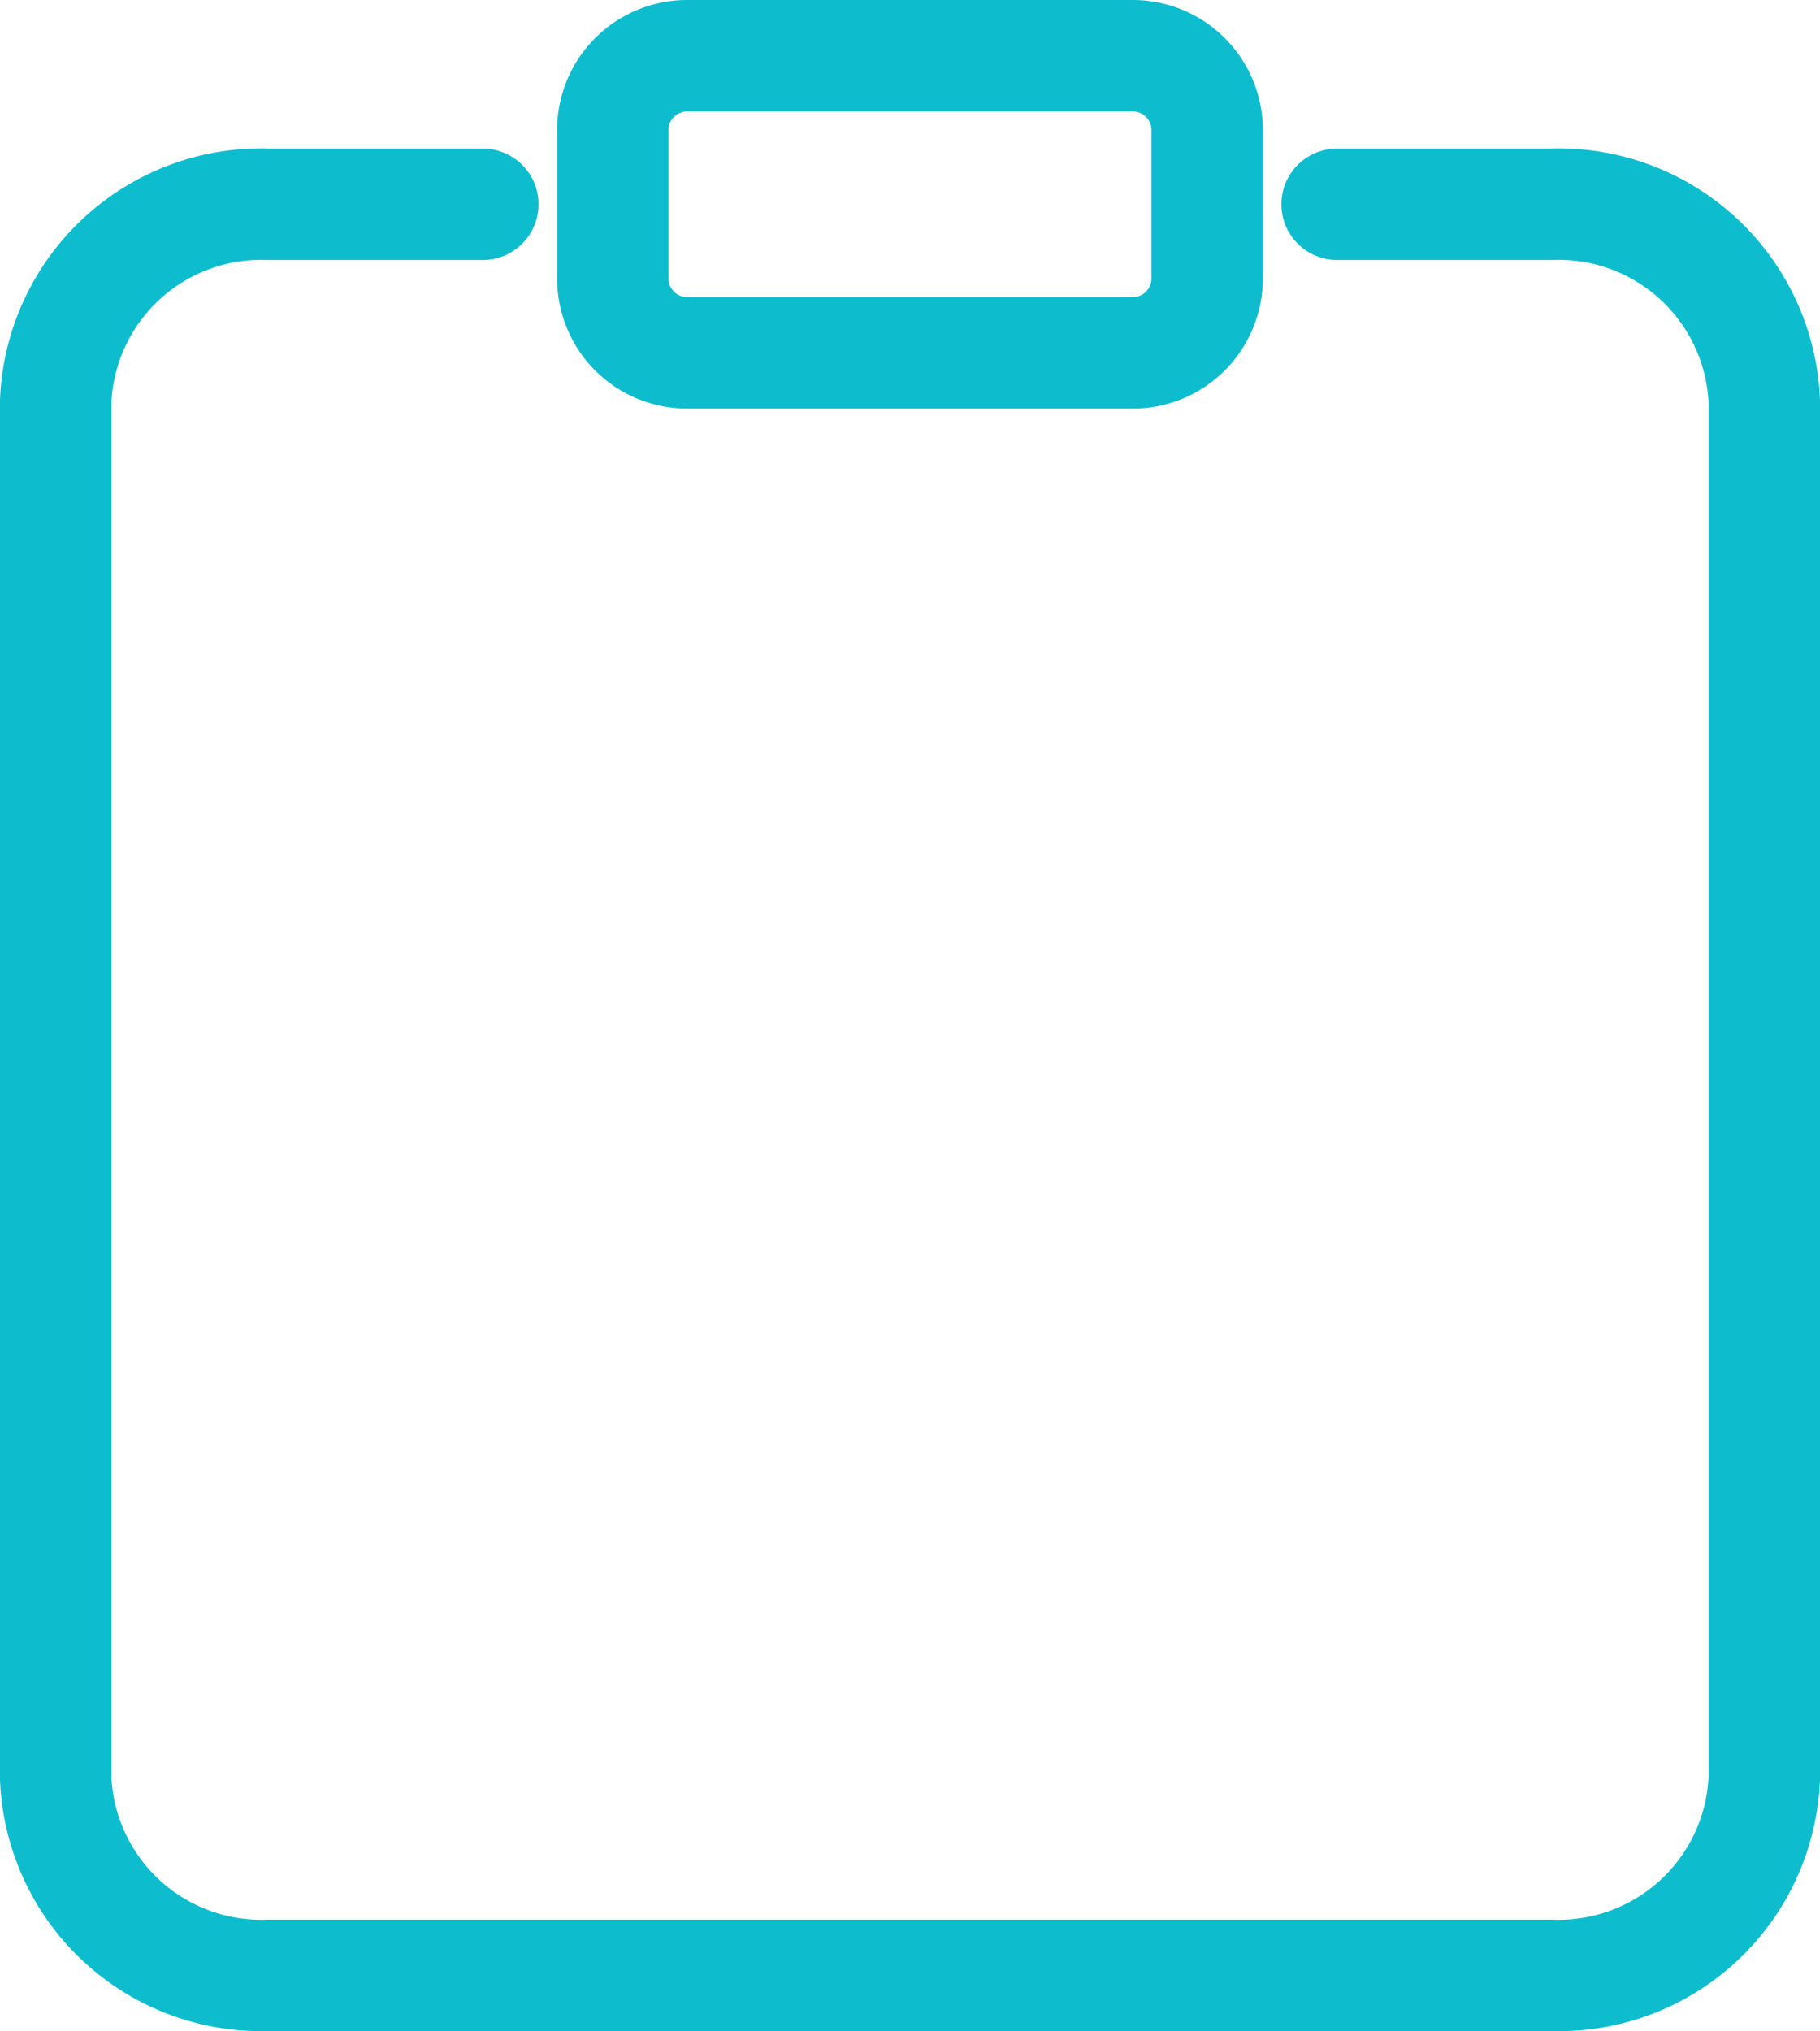 <svg xmlns="http://www.w3.org/2000/svg" width="24.5" height="27.342" viewBox="0 0 24.5 27.342">
  <g id="Icon_feather-clipboard" data-name="Icon feather-clipboard" transform="translate(-3.25 -1.25)">
    <path id="Path_7" data-name="Path 7" d="M21.25,4h2.875A2.769,2.769,0,0,1,27,6.649V25.193a2.769,2.769,0,0,1-2.875,2.649H6.875A2.769,2.769,0,0,1,4,25.193V6.649A2.769,2.769,0,0,1,6.875,4H9.75" fill="none" stroke="#0dbdce" stroke-linecap="round" stroke-linejoin="round" stroke-width="1.5"/>
    <path id="Path_8" data-name="Path 8" d="M9,2h6a1,1,0,0,1,1,1V5a1,1,0,0,1-1,1H9A1,1,0,0,1,8,5V3A1,1,0,0,1,9,2Z" transform="translate(3.5)" fill="none" stroke="#0dbdce" stroke-linecap="round" stroke-linejoin="round" stroke-width="1.5"/>
  </g>
</svg>
